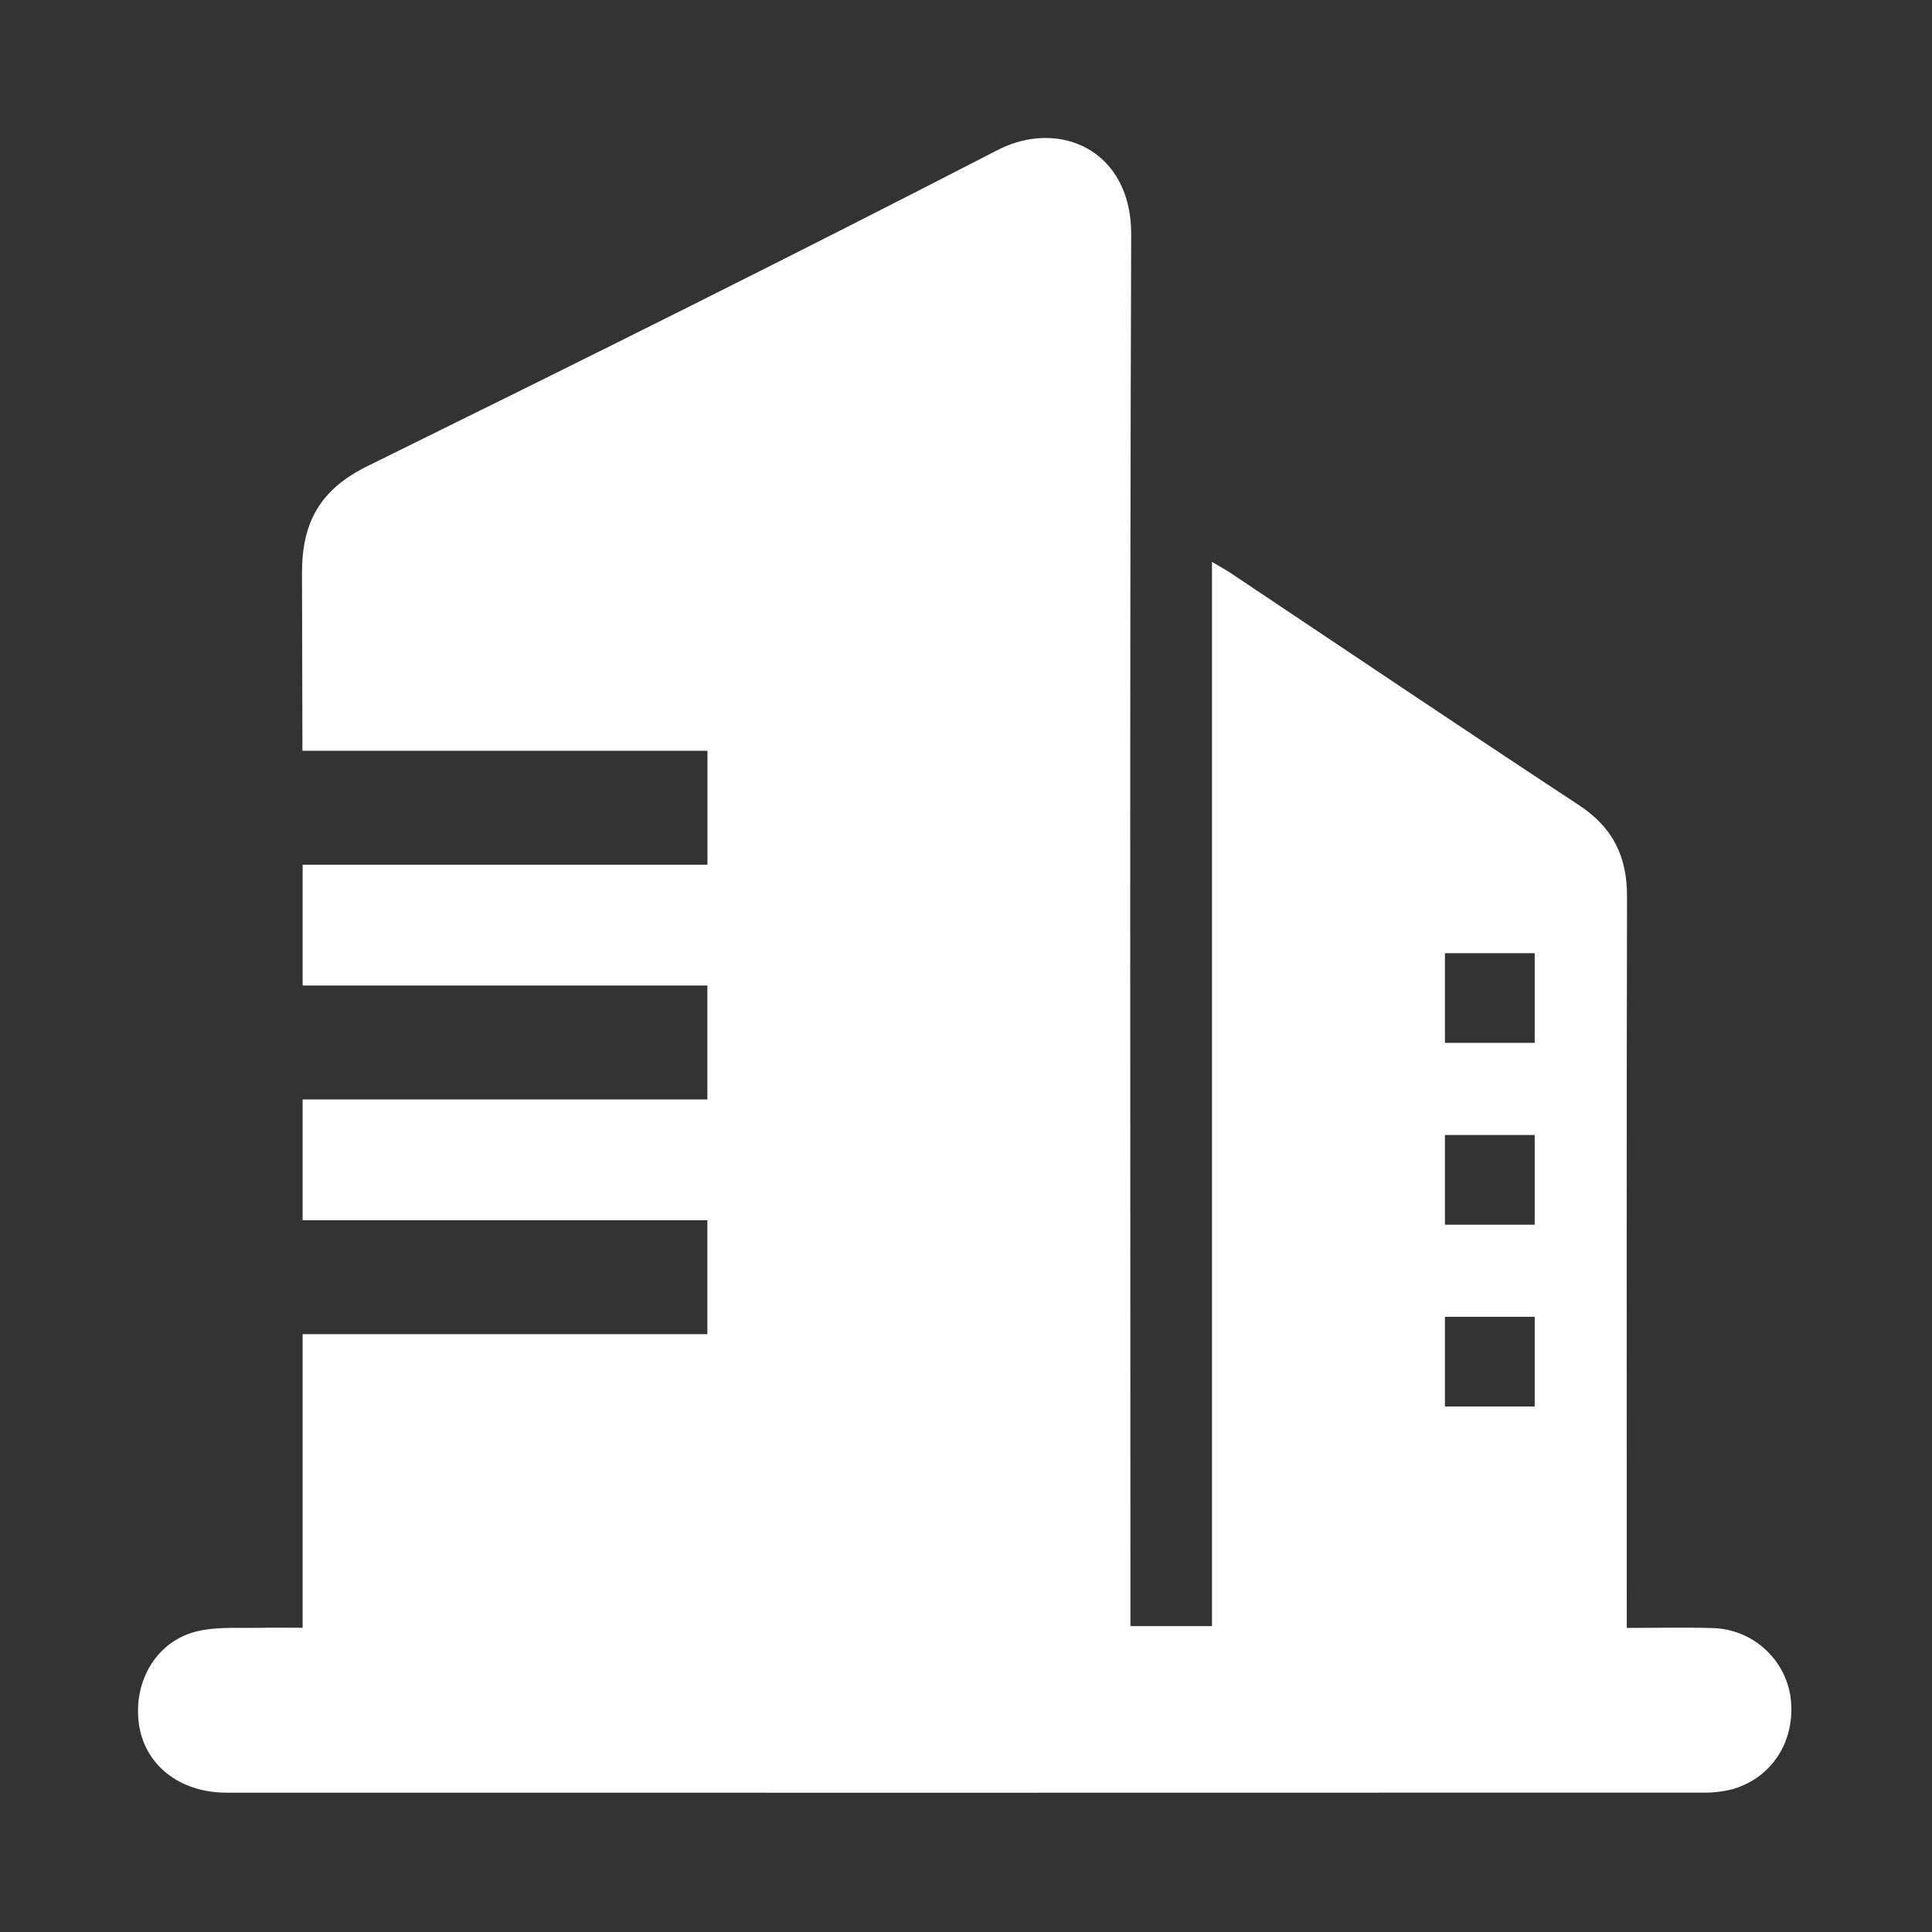 <?xml version="1.0" encoding="UTF-8"?>
<svg id="Layer_2" data-name="Layer 2" xmlns="http://www.w3.org/2000/svg" viewBox="0 0 280 280">
  <rect x="0" y="0" width="280" height="280" fill="#333333" stroke="none"/>
  <g id="Logo">
    <g id="symbol_06_01_0007_01" data-name="symbol 06 01 0007 01">
      <path id="_패스_1396" data-name="패스 1396" d="m259.52,246.07c-.79-5.71-5.61-10-11.38-10.12-4-.12-8.01-.02-12.38-.02v-3.88c0-34.05-.04-68.11.04-102.16.01-5.78-2.07-9.98-6.94-13.18-16.89-11.12-33.67-22.42-50.49-33.65-.74-.49-1.53-.92-2.72-1.63v154.24h-11.82v-3.86c0-65.95-.12-131.9.11-197.85.04-12.17-10.39-16.85-19.41-12.19-30.25,15.61-60.74,30.75-91.28,45.79-6.79,3.34-9.5,8.06-9.48,15.52.03,8.58.05,17.15.06,25.73h58.7v16.51h-58.67c0,5.84,0,11.67,0,17.51h58.66v16.51h-58.66c0,5.84,0,11.67,0,17.51h58.66v16.51h-58.66c0,12.87,0,25.74,0,38.61v3.94c-2.03,0-3.79-.04-5.54,0-3.17.09-6.44-.21-9.5.45-5.92,1.27-9.47,7.02-8.72,13.26.73,6.05,5.82,10.19,12.76,10.19,71.27.01,142.53.01,213.8-.01,1.49.04,2.99-.13,4.43-.5,5.79-1.66,9.18-7.09,8.42-13.24m-37.09-42.22h-13.01v-13h13.01v13Zm0-26.35h-13.01v-13h13.01v13Zm0-26.35h-13.01v-13h13.01v13Z" fill="#fff"/>
      <rect id="_사각형_441" data-name="사각형 441" width="280" height="280" fill="none"/>
    </g>
  </g>
</svg>
